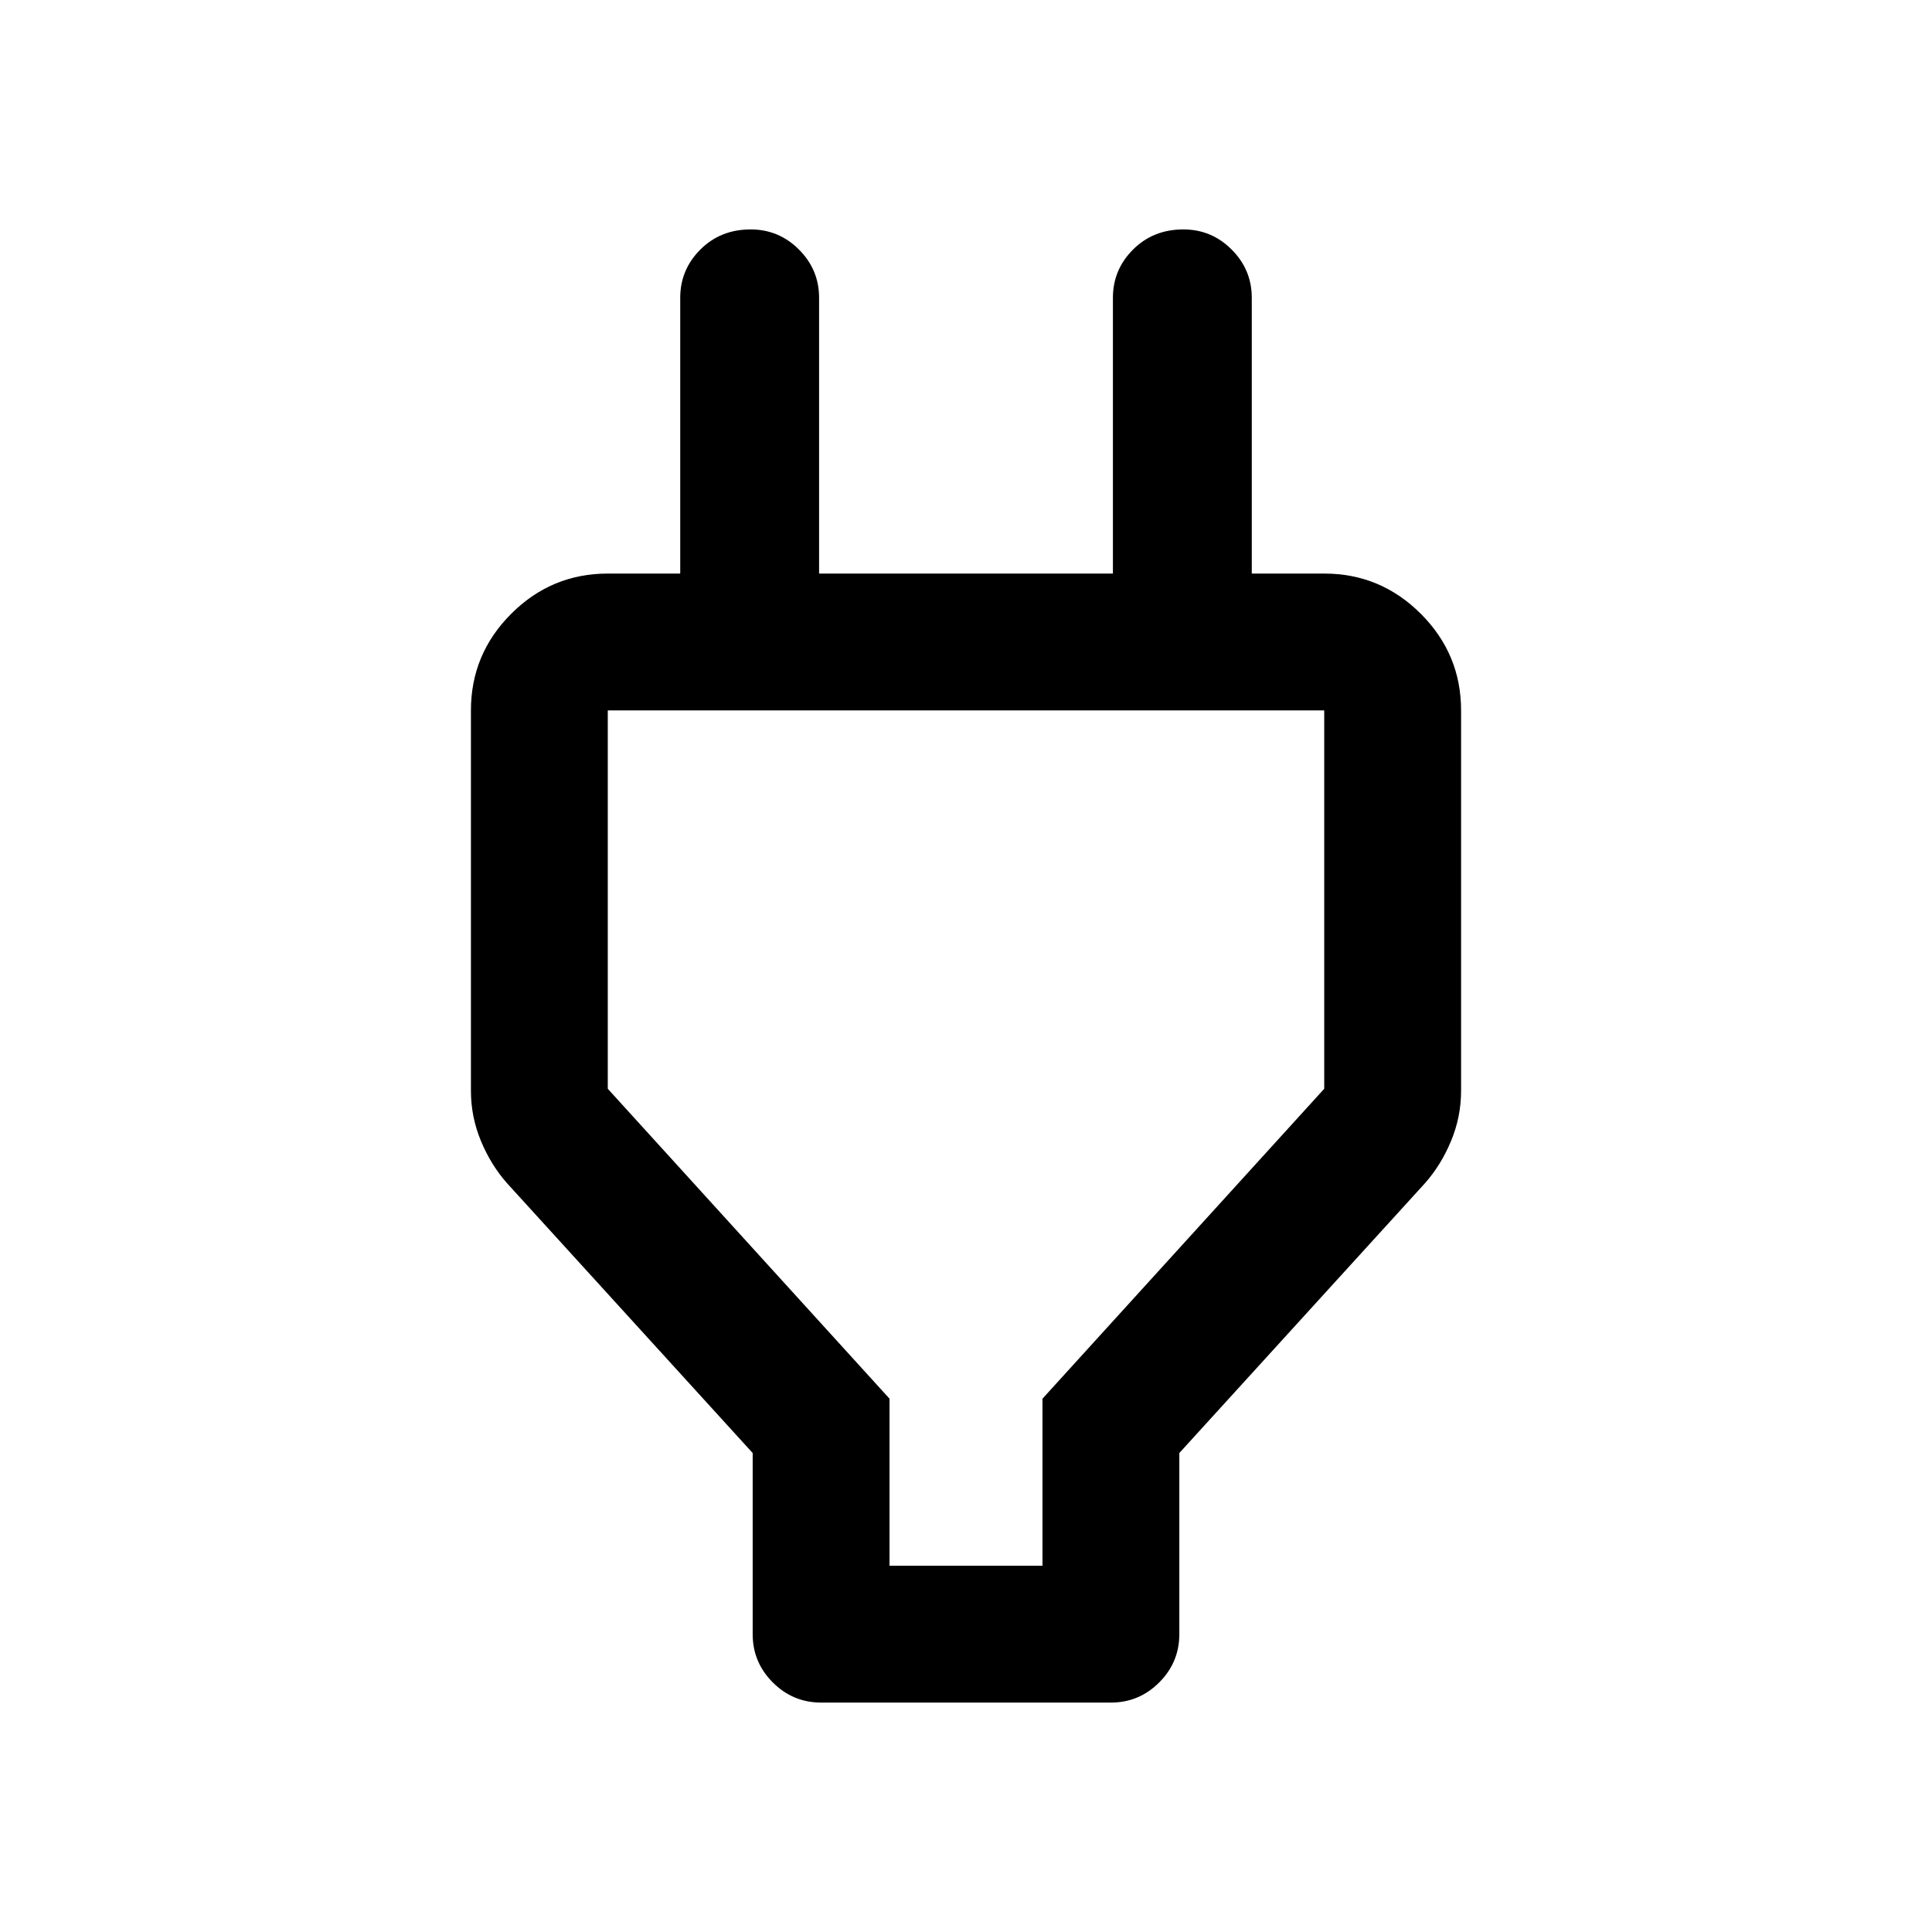 <svg xmlns="http://www.w3.org/2000/svg" height="48" width="48"><path d="M22.1 38.9h3.8v-4.15l7-7.7v-9.4H15.1v9.4l7 7.7Zm-3.4-2.8-6.1-6.7q-.4-.45-.65-1.05-.25-.6-.25-1.25v-9.45q0-1.4 1-2.4t2.4-1h3.5l-1.7 1.7V7.4q0-.7.5-1.2t1.25-.5q.7 0 1.2.5t.5 1.2v6.85h7.3V7.4q0-.7.5-1.2t1.25-.5q.7 0 1.2.5t.5 1.2v8.55l-1.7-1.7h3.5q1.4 0 2.4 1t1 2.4v9.45q0 .65-.25 1.25t-.65 1.05l-6.1 6.7v4.5q0 .7-.5 1.2t-1.2.5h-7.2q-.7 0-1.2-.5t-.5-1.2Zm5.3-7.85Z"/></svg>